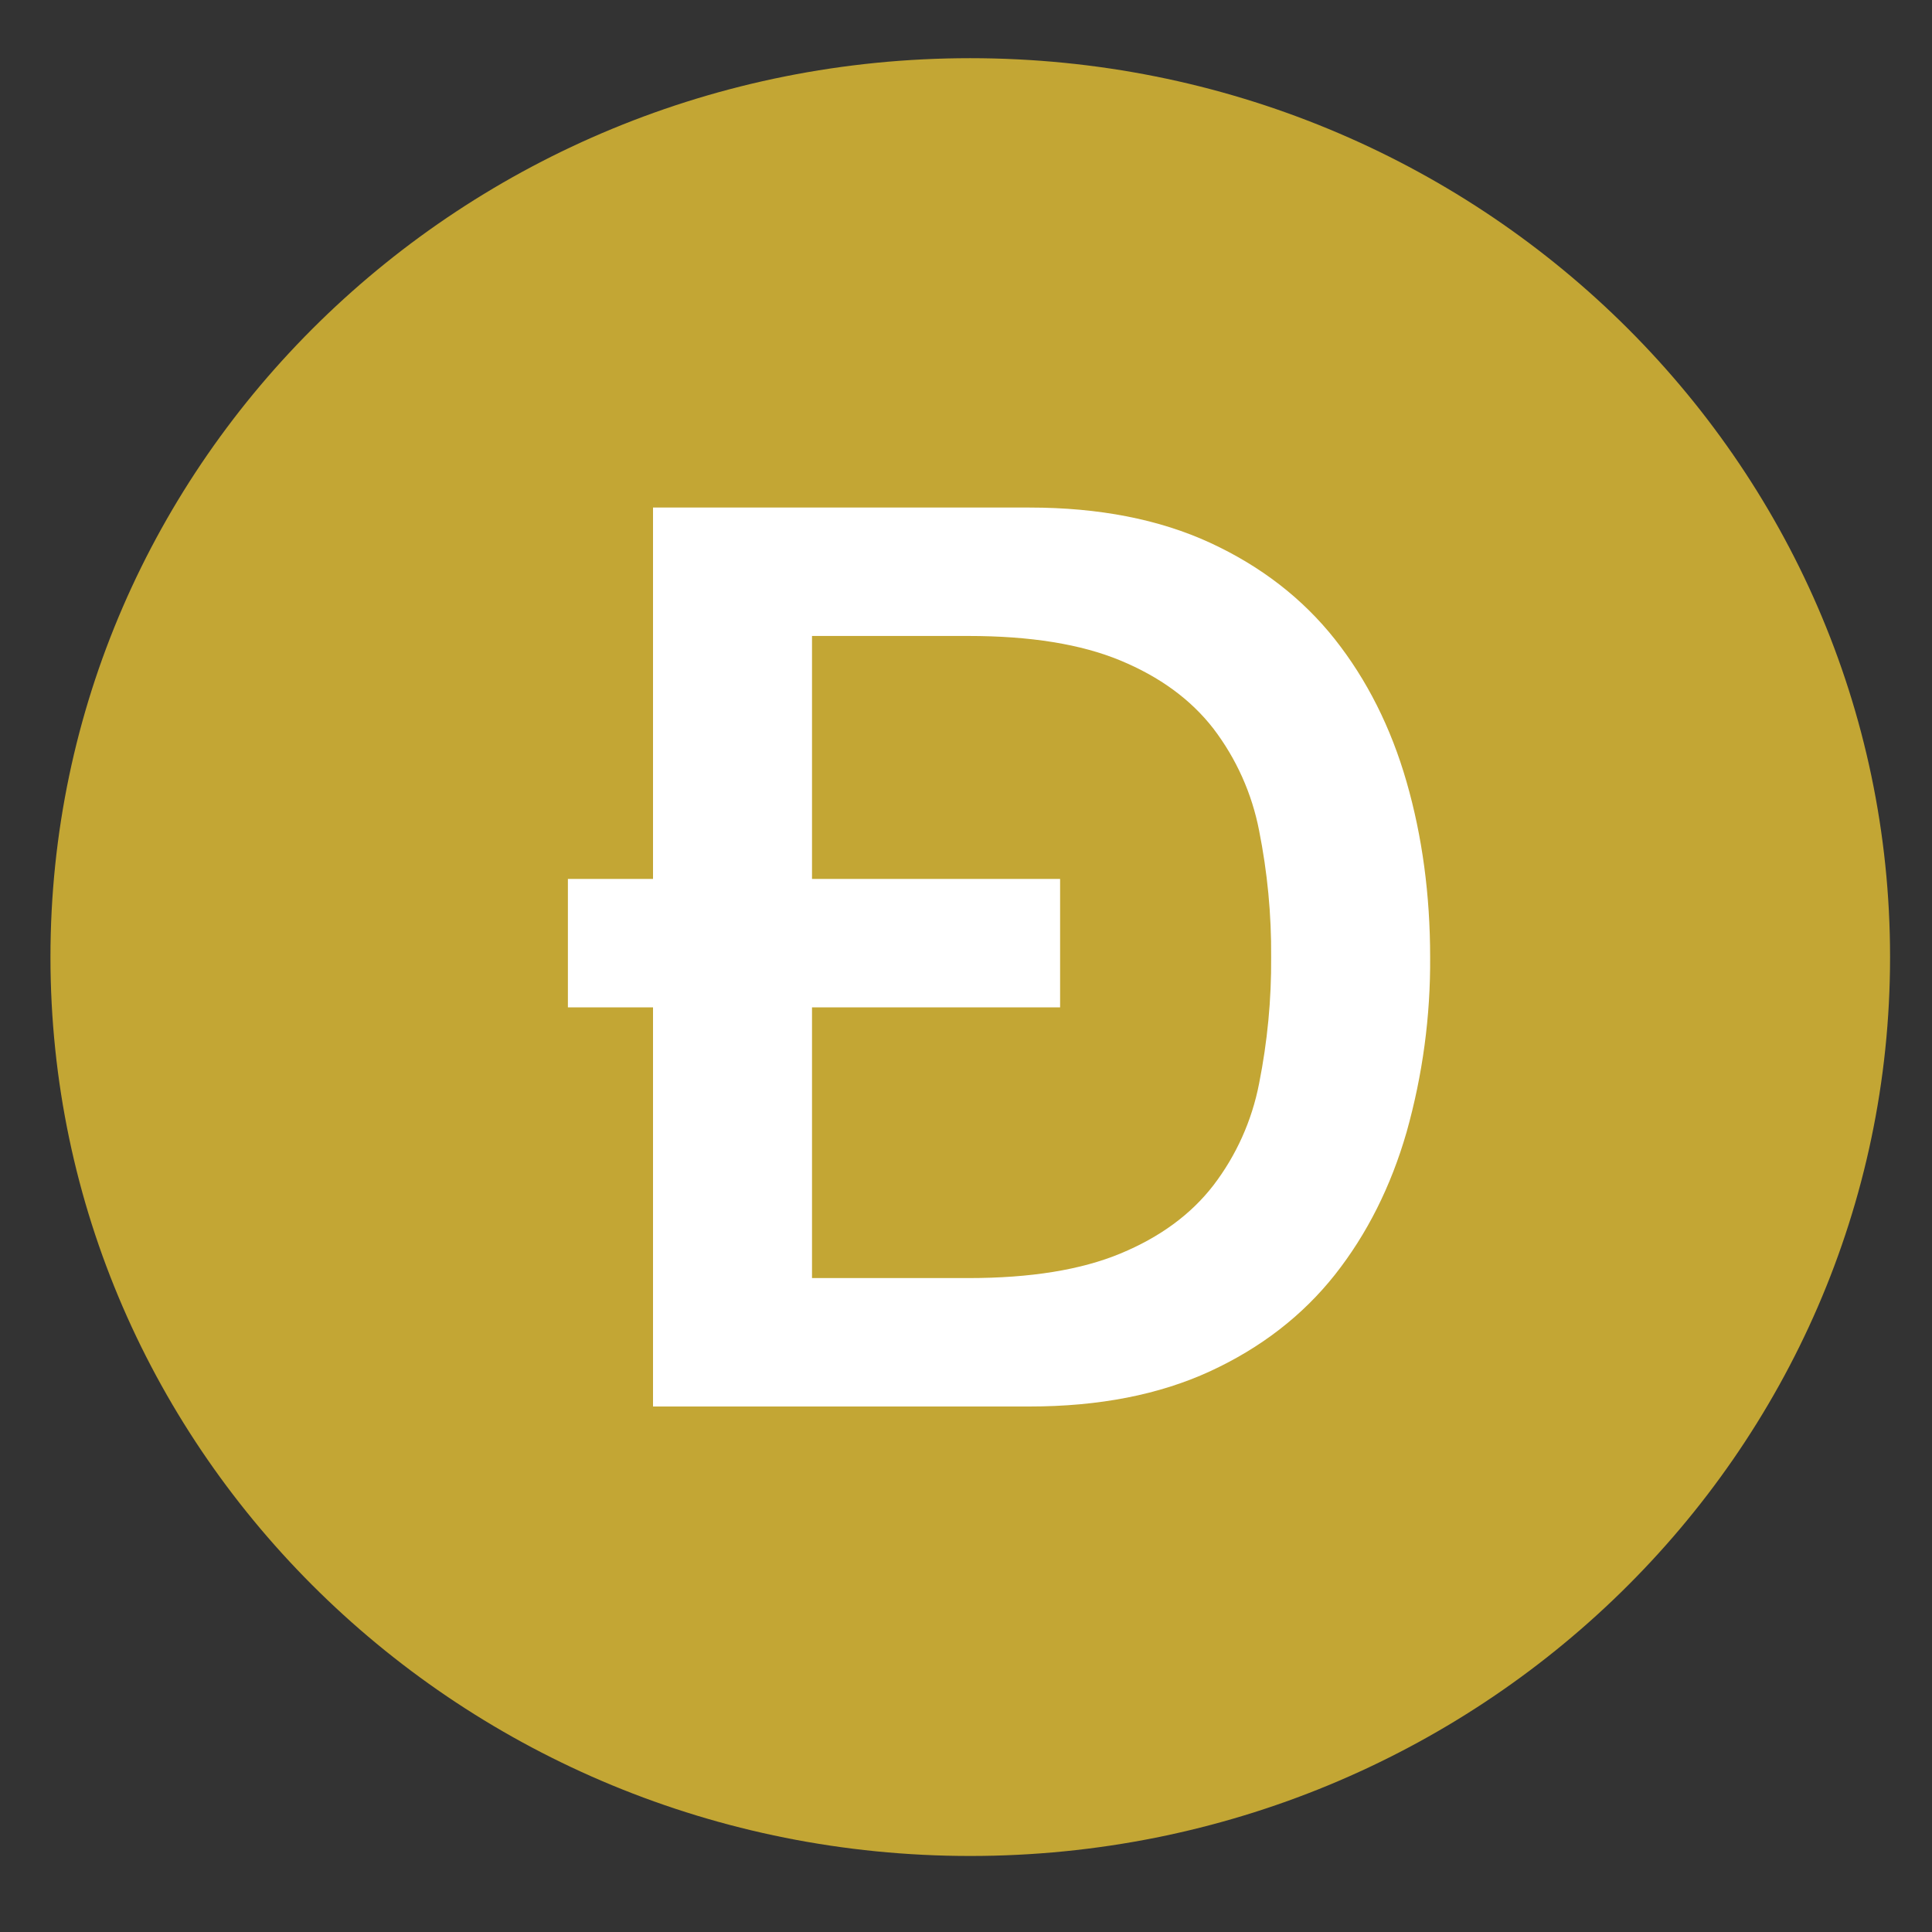<svg width="17" height="17" viewBox="0 0 17 17" fill="none" xmlns="http://www.w3.org/2000/svg">
<rect x="0" y="0" width="17" height="17" fill="#333333" stroke="none"/>
<path d="M8.537 16.331C13.007 16.331 16.631 12.789 16.631 8.421C16.631 4.053 13.007 0.512 8.537 0.512C4.068 0.512 0.444 4.053 0.444 8.421C0.444 12.789 4.068 16.331 8.537 16.331Z" fill="#C3A634"/>
<path fill-rule="evenodd" clip-rule="evenodd" d="M7.145 7.734H9.328V8.864H7.145V11.246H8.522C9.067 11.246 9.512 11.174 9.859 11.03C10.206 10.886 10.478 10.687 10.676 10.431C10.879 10.166 11.016 9.859 11.079 9.534C11.152 9.167 11.188 8.795 11.185 8.421C11.188 8.047 11.152 7.674 11.079 7.308C11.016 6.983 10.879 6.676 10.676 6.41C10.478 6.155 10.206 5.956 9.859 5.812C9.512 5.668 9.067 5.596 8.522 5.596H7.145V7.734V7.734ZM5.746 8.864H4.997V7.734H5.746V4.466H9.059C9.671 4.466 10.201 4.57 10.648 4.776C11.096 4.983 11.461 5.266 11.745 5.624C12.028 5.982 12.239 6.401 12.377 6.881C12.515 7.361 12.584 7.875 12.584 8.421C12.588 8.941 12.518 9.459 12.377 9.961C12.239 10.44 12.028 10.86 11.745 11.218C11.461 11.576 11.096 11.859 10.648 12.066C10.201 12.272 9.671 12.376 9.059 12.376H5.746V8.864Z" fill="white"/>
</svg>
